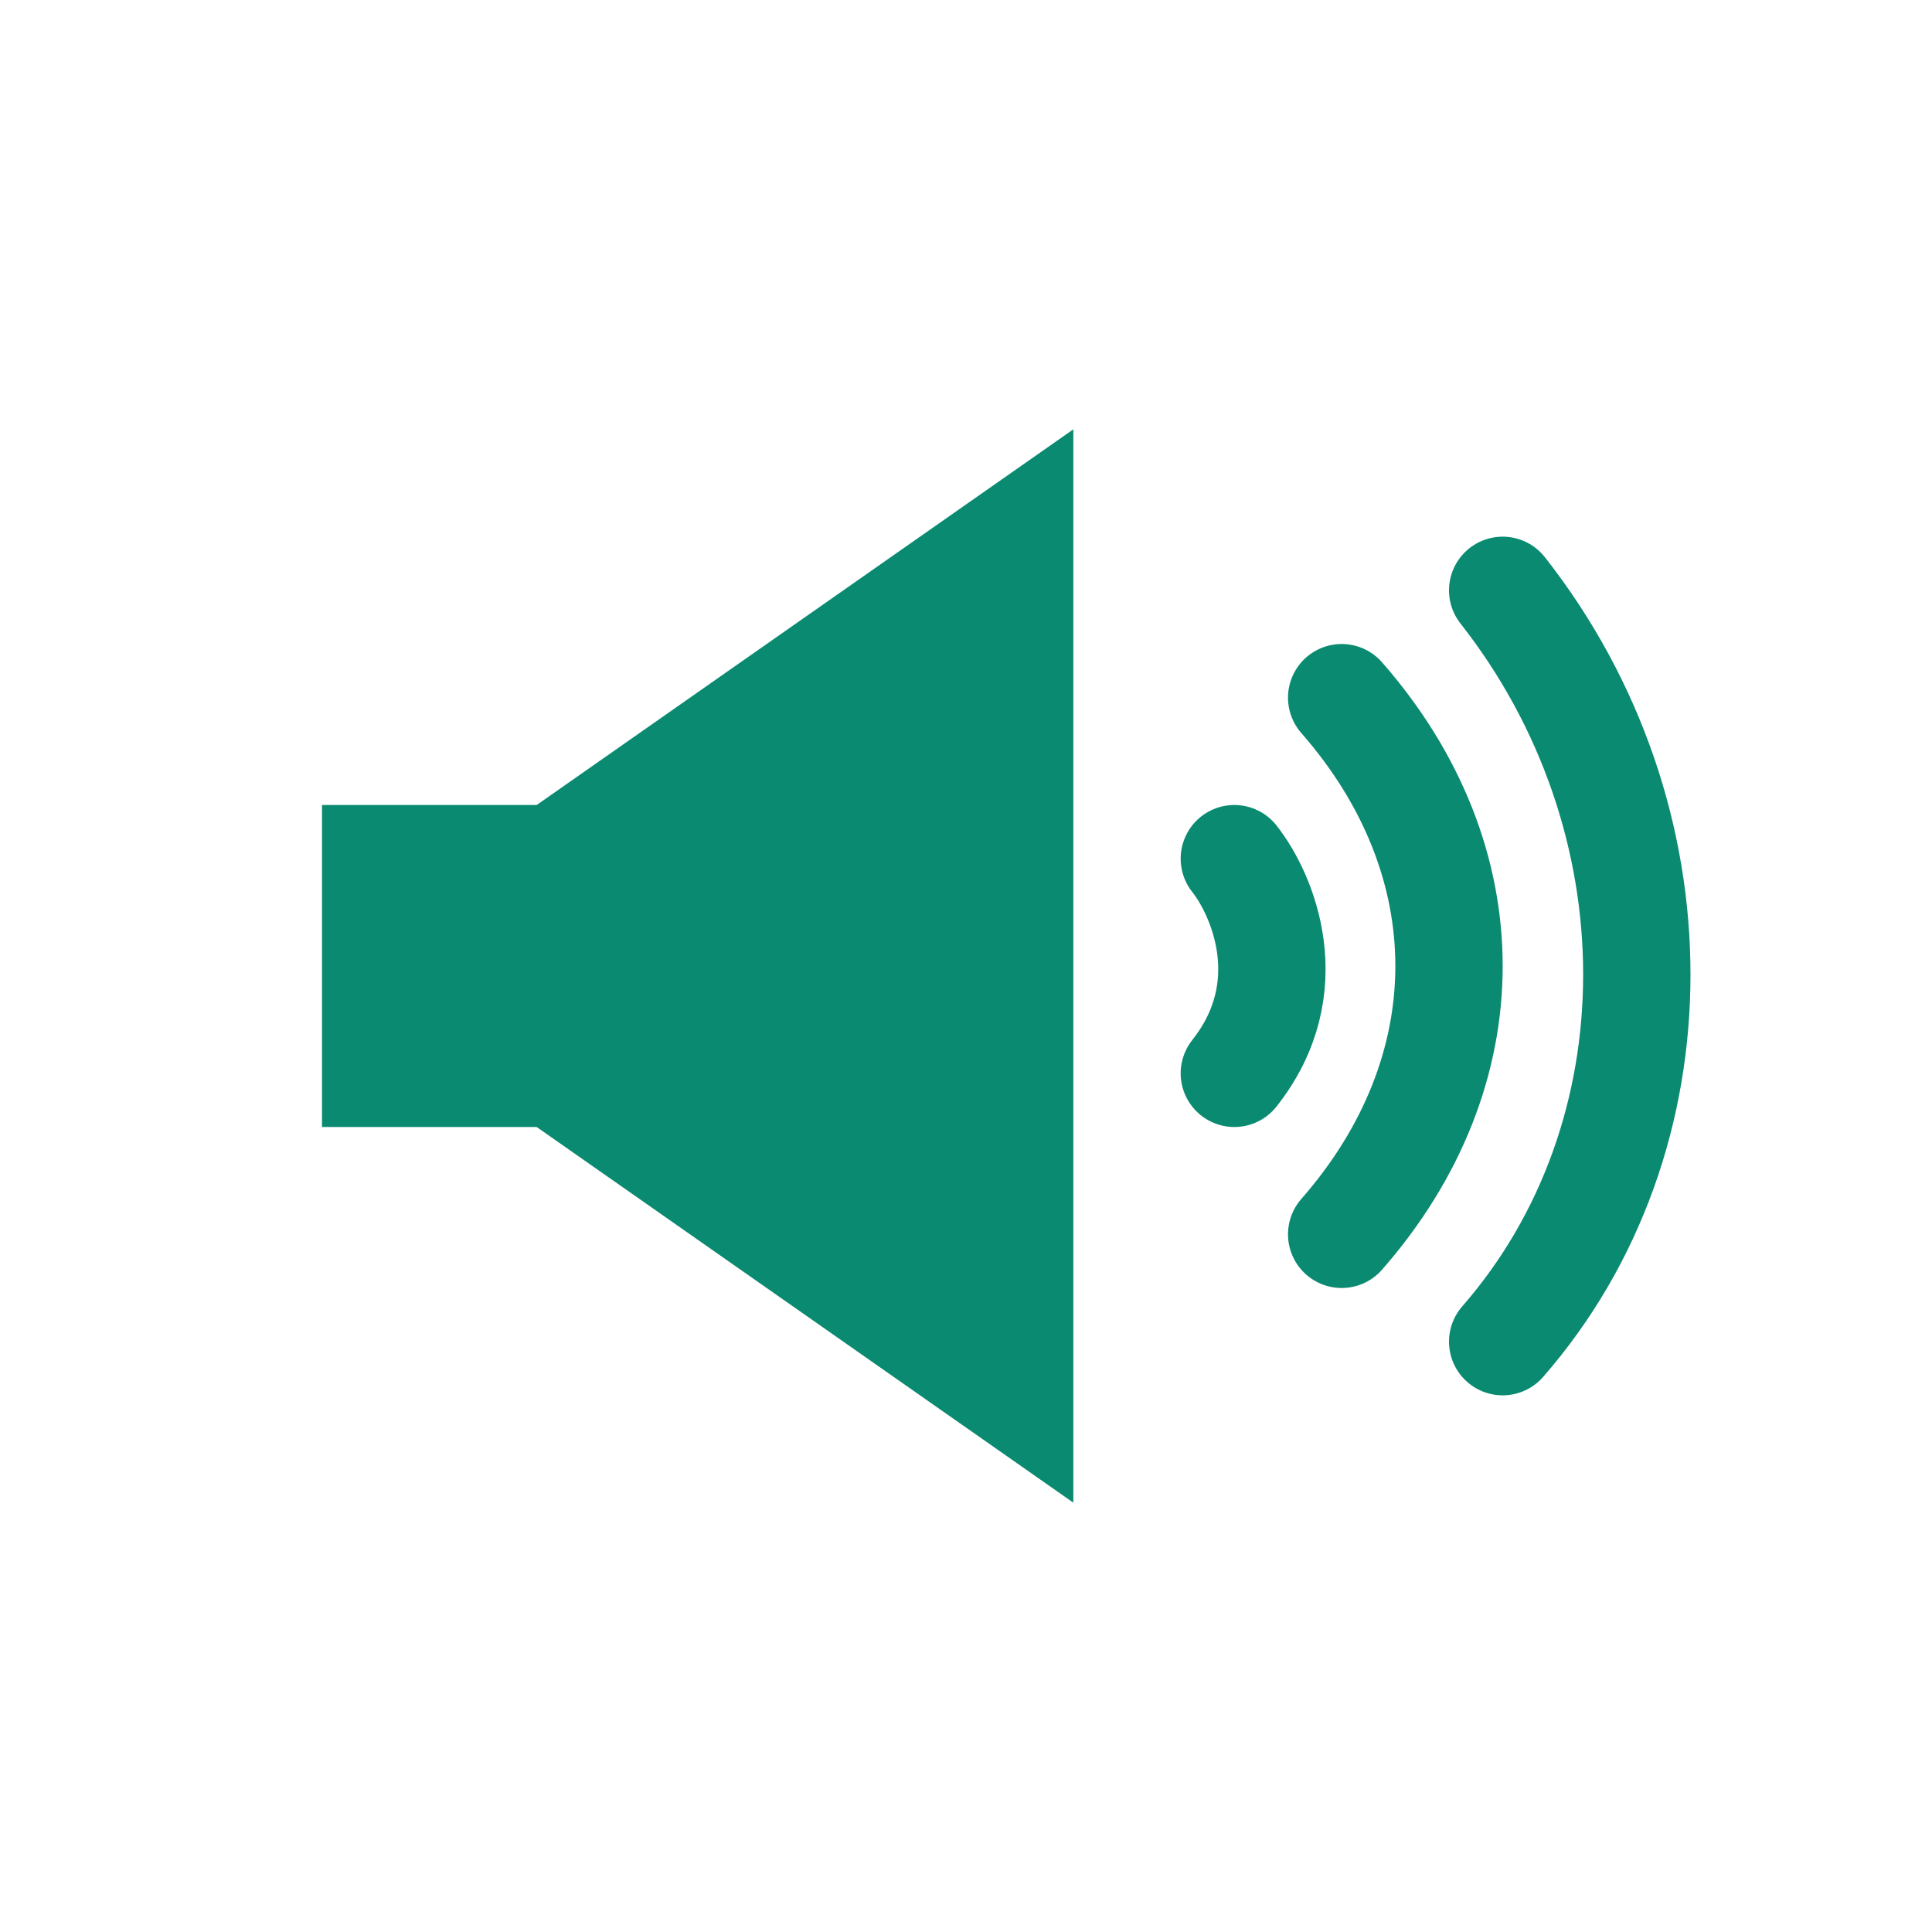 <svg width="36" height="36" viewBox="0 0 36 36" fill="none" xmlns="http://www.w3.org/2000/svg">
<path d="M6 15H12V21H6V15Z" fill="#0A8A71"/>
<path d="M10 15L20 8V28L10 21V15Z" fill="#0A8A71"/>
<path d="M23 16C23.528 16.667 24.268 18.4 23 20" stroke="#0A8A71" stroke-width="2" stroke-linecap="round"/>
<path d="M25 13C27.667 16.044 27.667 19.956 25 23" stroke="#0A8A71" stroke-width="2" stroke-linecap="round"/>
<path d="M28 11C31.333 15.242 31.333 21.182 28 25" stroke="#0A8A71" stroke-width="2" stroke-linecap="round"/>
</svg>
